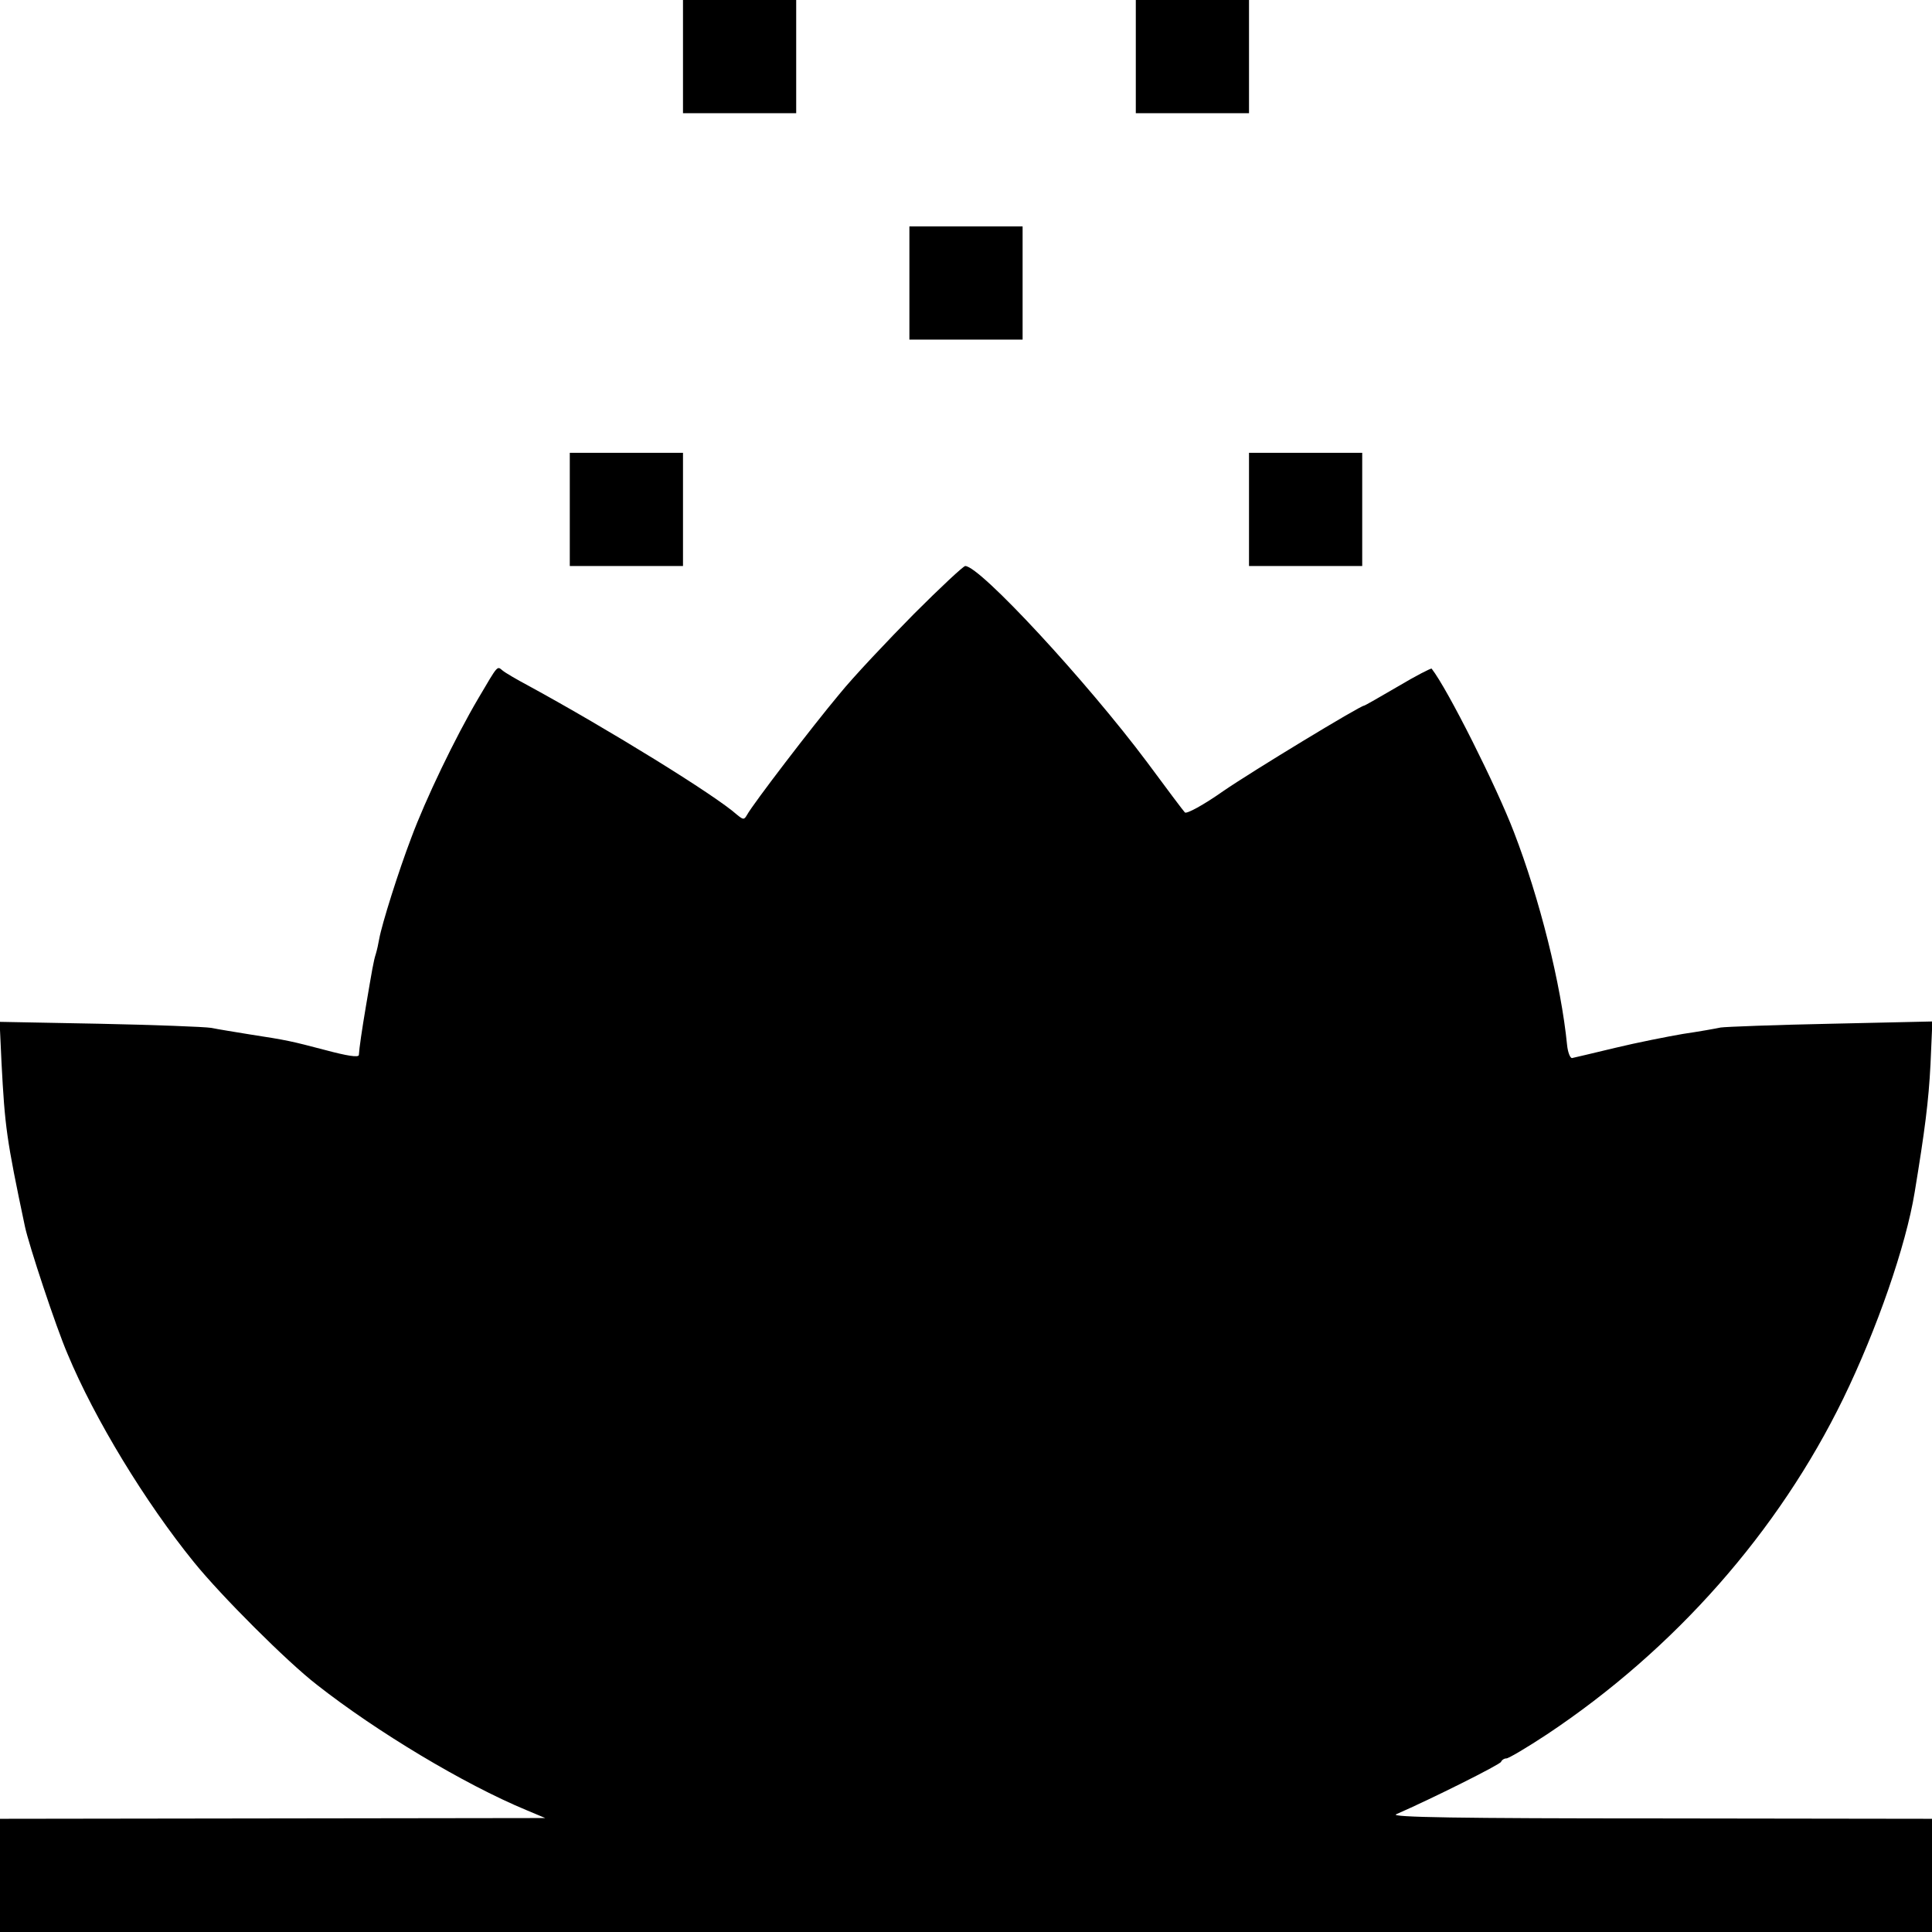<?xml version="1.0" standalone="no"?>
<!DOCTYPE svg PUBLIC "-//W3C//DTD SVG 20010904//EN"
 "http://www.w3.org/TR/2001/REC-SVG-20010904/DTD/svg10.dtd">
<svg version="1.0" xmlns="http://www.w3.org/2000/svg"
 width="512pt" height="512pt" viewBox="0 0 512 512"
 preserveAspectRatio="xMidYMid meet">
<g transform="translate(0,512) scale(0.1,-0.1)"
fill="#000000" stroke="none">
<path d="M1810 4970 l0 -150 150 0 150 0 0 150 0 150 -150 0 -150 0 0 -150z"/>
<path d="M3010 4970 l0 -150 150 0 150 0 0 150 0 150 -150 0 -150 0 0 -150z"/>
<path d="M2410 4370 l0 -150 150 0 150 0 0 150 0 150 -150 0 -150 0 0 -150z"/>
<path d="M1510 3770 l0 -150 150 0 150 0 0 150 0 150 -150 0 -150 0 0 -150z"/>
<path d="M3310 3770 l0 -150 150 0 150 0 0 150 0 150 -150 0 -150 0 0 -150z"/>
<path d="M2422 3493 c-70 -71 -160 -166 -198 -213 -72 -86 -228 -290 -244
-319 -8 -14 -10 -14 -27 0 -58 52 -342 227 -553 342 -30 16 -61 34 -68 40 -15
12 -11 17 -64 -73 -62 -105 -141 -270 -178 -370 -34 -89 -78 -229 -85 -268 -2
-12 -6 -30 -9 -40 -6 -18 -10 -43 -26 -137 -11 -65 -18 -113 -19 -131 -1 -7
-32 -2 -88 13 -92 24 -99 26 -203 42 -36 6 -81 13 -100 17 -19 3 -153 8 -298
11 l-263 5 5 -108 c9 -171 13 -202 62 -434 10 -48 82 -266 113 -338 72 -173
206 -393 335 -552 72 -89 247 -264 326 -325 158 -124 389 -263 555 -332 l50
-21 -722 -1 -723 -1 0 -150 0 -150 2560 0 2560 0 0 150 0 150 -722 1 c-530 0
-716 3 -698 11 94 41 276 132 278 139 2 5 8 9 14 9 6 0 55 29 108 64 338 225
613 537 785 890 89 183 166 405 189 546 27 164 37 241 42 339 l5 114 -268 -6
c-147 -3 -279 -8 -293 -10 -14 -3 -59 -11 -100 -17 -41 -7 -122 -23 -180 -37
-58 -14 -109 -26 -114 -27 -5 0 -11 15 -13 34 -16 162 -73 389 -141 565 -45
118 -175 378 -218 433 -1 2 -42 -19 -89 -47 -48 -28 -88 -51 -90 -51 -10 0
-297 -174 -374 -227 -51 -36 -97 -61 -101 -56 -4 4 -49 64 -100 133 -160 214
-443 520 -482 520 -5 0 -66 -57 -136 -127z"/>
</g>
</svg>
